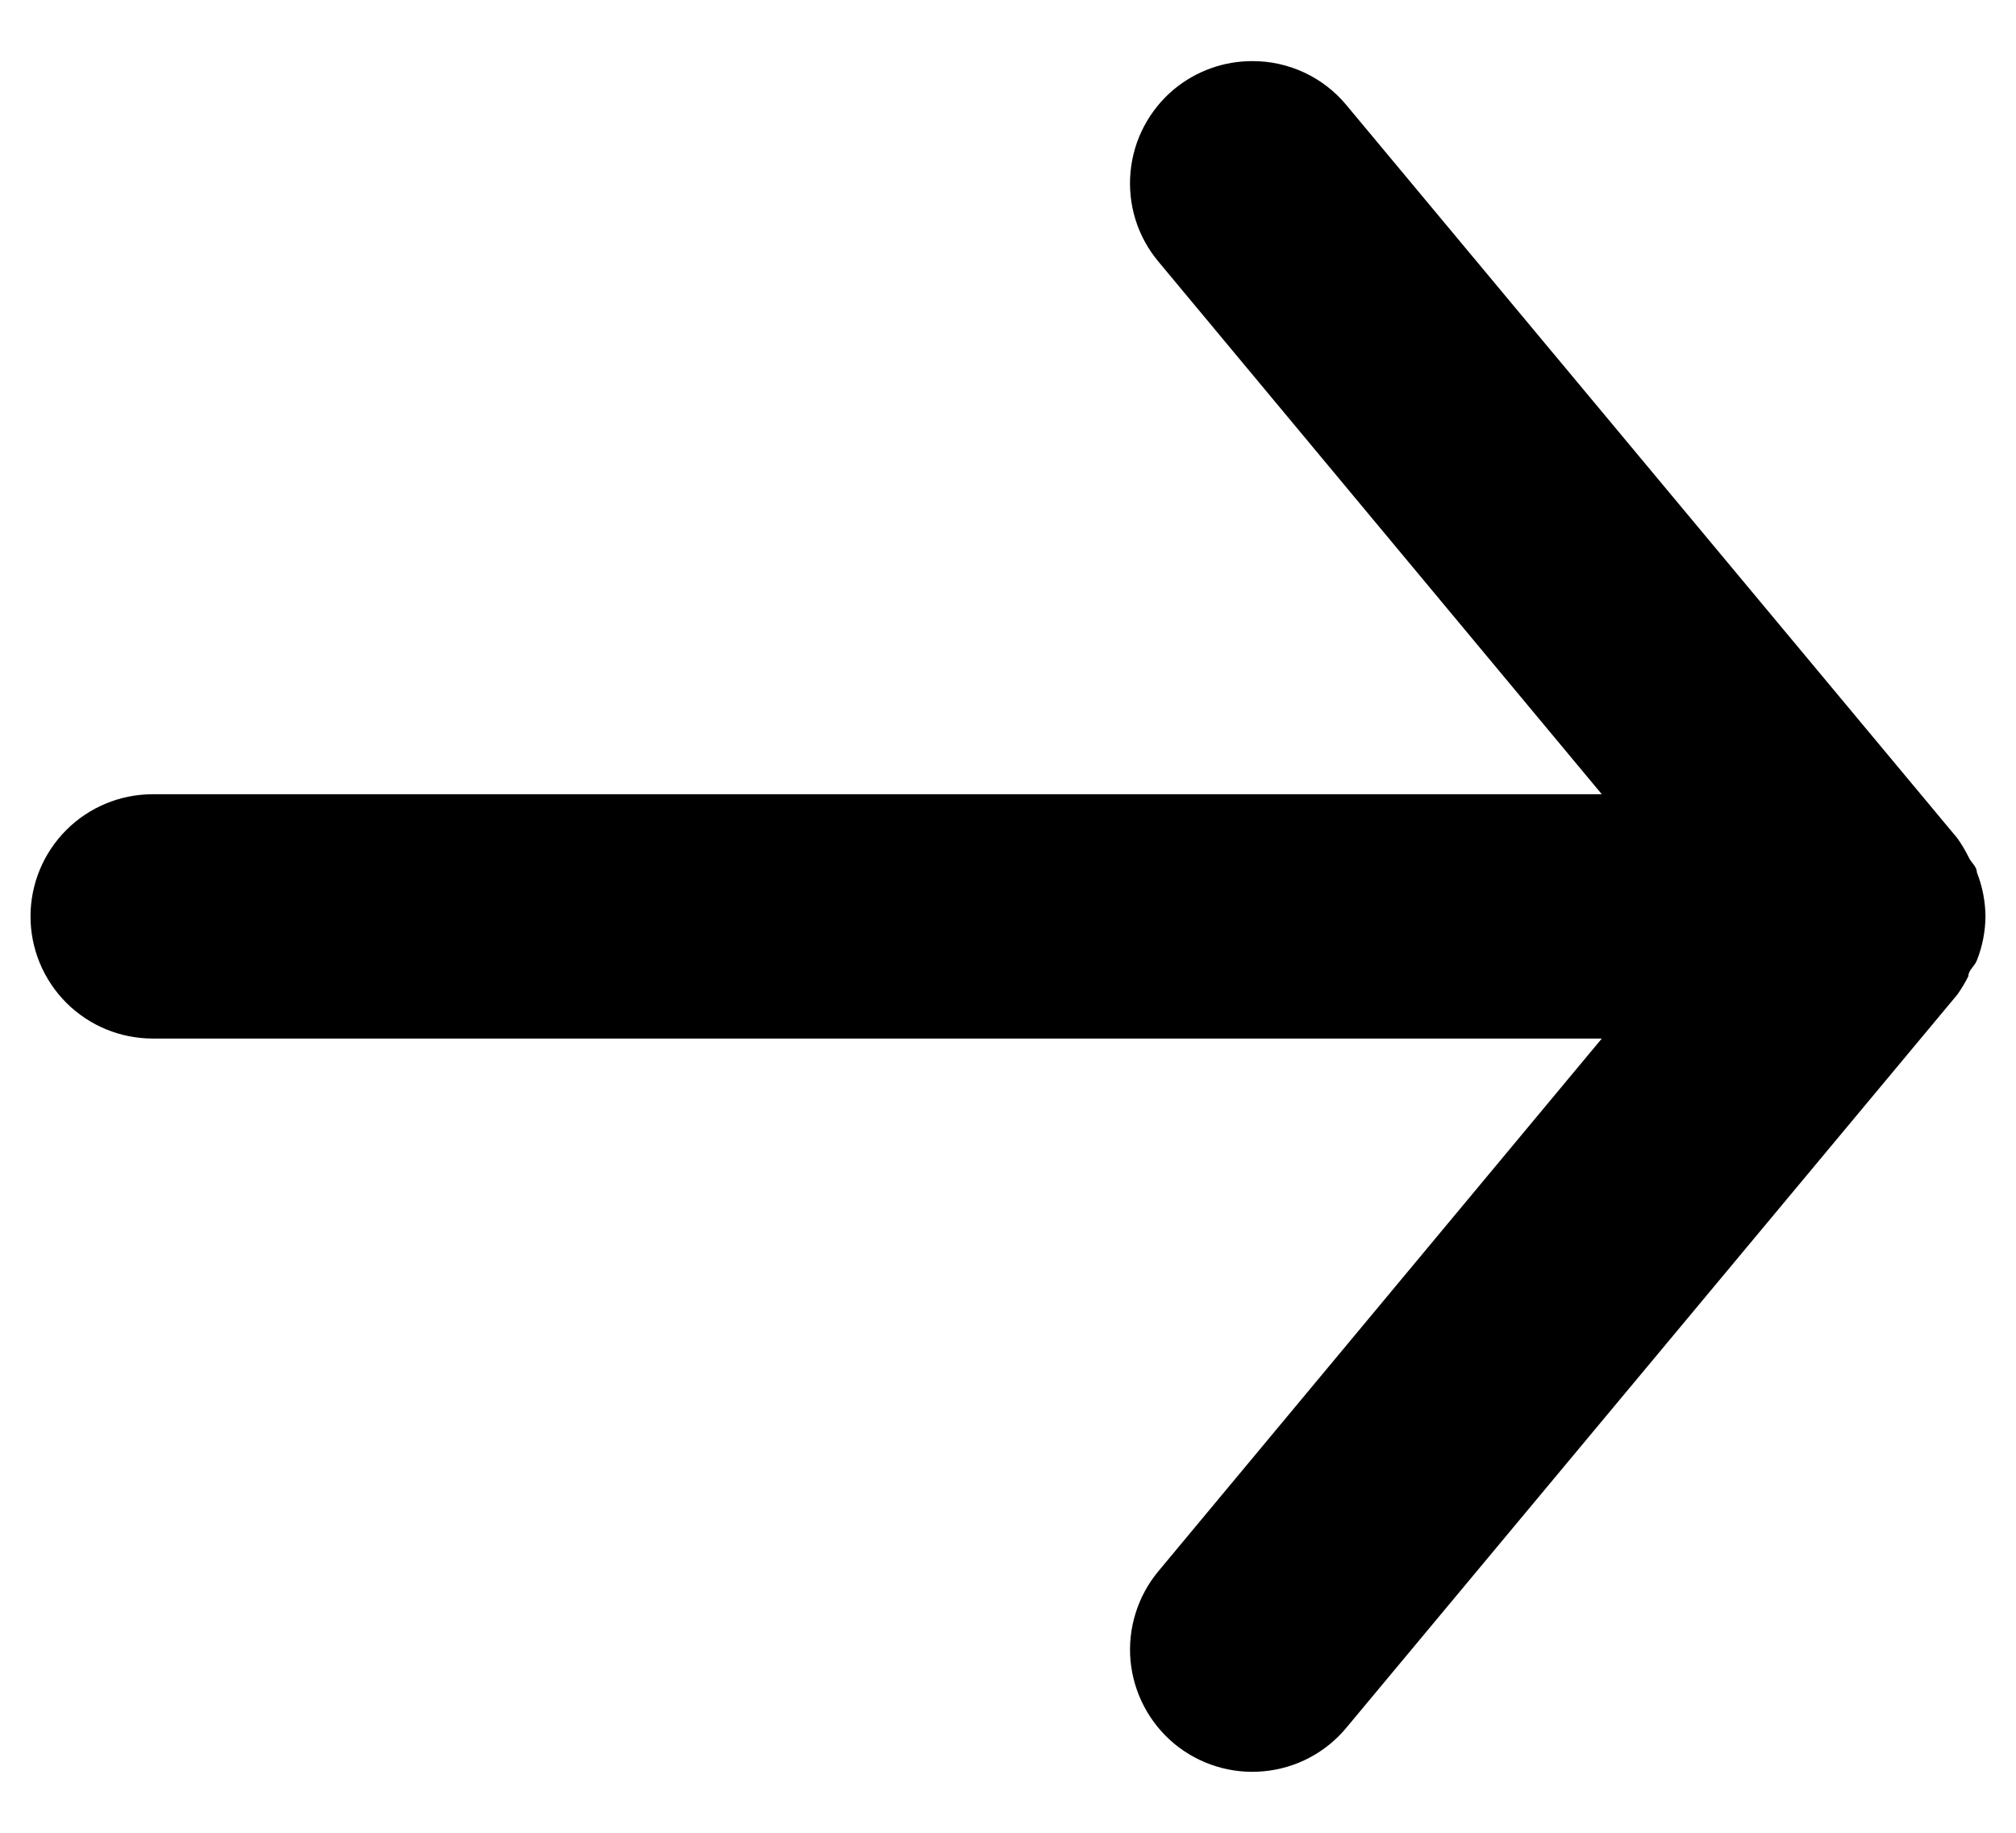 <svg width="22" height="20" viewBox="0 0 22 20" fill="none" xmlns="http://www.w3.org/2000/svg">
<path d="M1.667 11.333H17.48L12.64 17.147C12.528 17.282 12.444 17.437 12.392 17.605C12.34 17.772 12.321 17.948 12.337 18.122C12.37 18.475 12.541 18.8 12.813 19.027C13.086 19.253 13.437 19.362 13.789 19.329C14.142 19.297 14.467 19.126 14.693 18.853L21.36 10.853C21.405 10.79 21.445 10.723 21.48 10.653C21.48 10.587 21.547 10.547 21.573 10.48C21.634 10.327 21.665 10.164 21.667 10C21.665 9.836 21.634 9.673 21.573 9.52C21.573 9.453 21.507 9.413 21.48 9.347C21.445 9.277 21.405 9.21 21.36 9.147L14.693 1.147C14.568 0.996 14.411 0.875 14.234 0.792C14.056 0.709 13.863 0.666 13.667 0.667C13.355 0.666 13.053 0.775 12.813 0.973C12.678 1.085 12.567 1.223 12.485 1.378C12.403 1.533 12.353 1.703 12.337 1.877C12.321 2.052 12.339 2.228 12.391 2.396C12.443 2.563 12.528 2.719 12.64 2.853L17.48 8.667H1.667C1.313 8.667 0.974 8.807 0.724 9.057C0.474 9.307 0.333 9.646 0.333 10C0.333 10.354 0.474 10.693 0.724 10.943C0.974 11.193 1.313 11.333 1.667 11.333Z" fill="black"/>
</svg>
